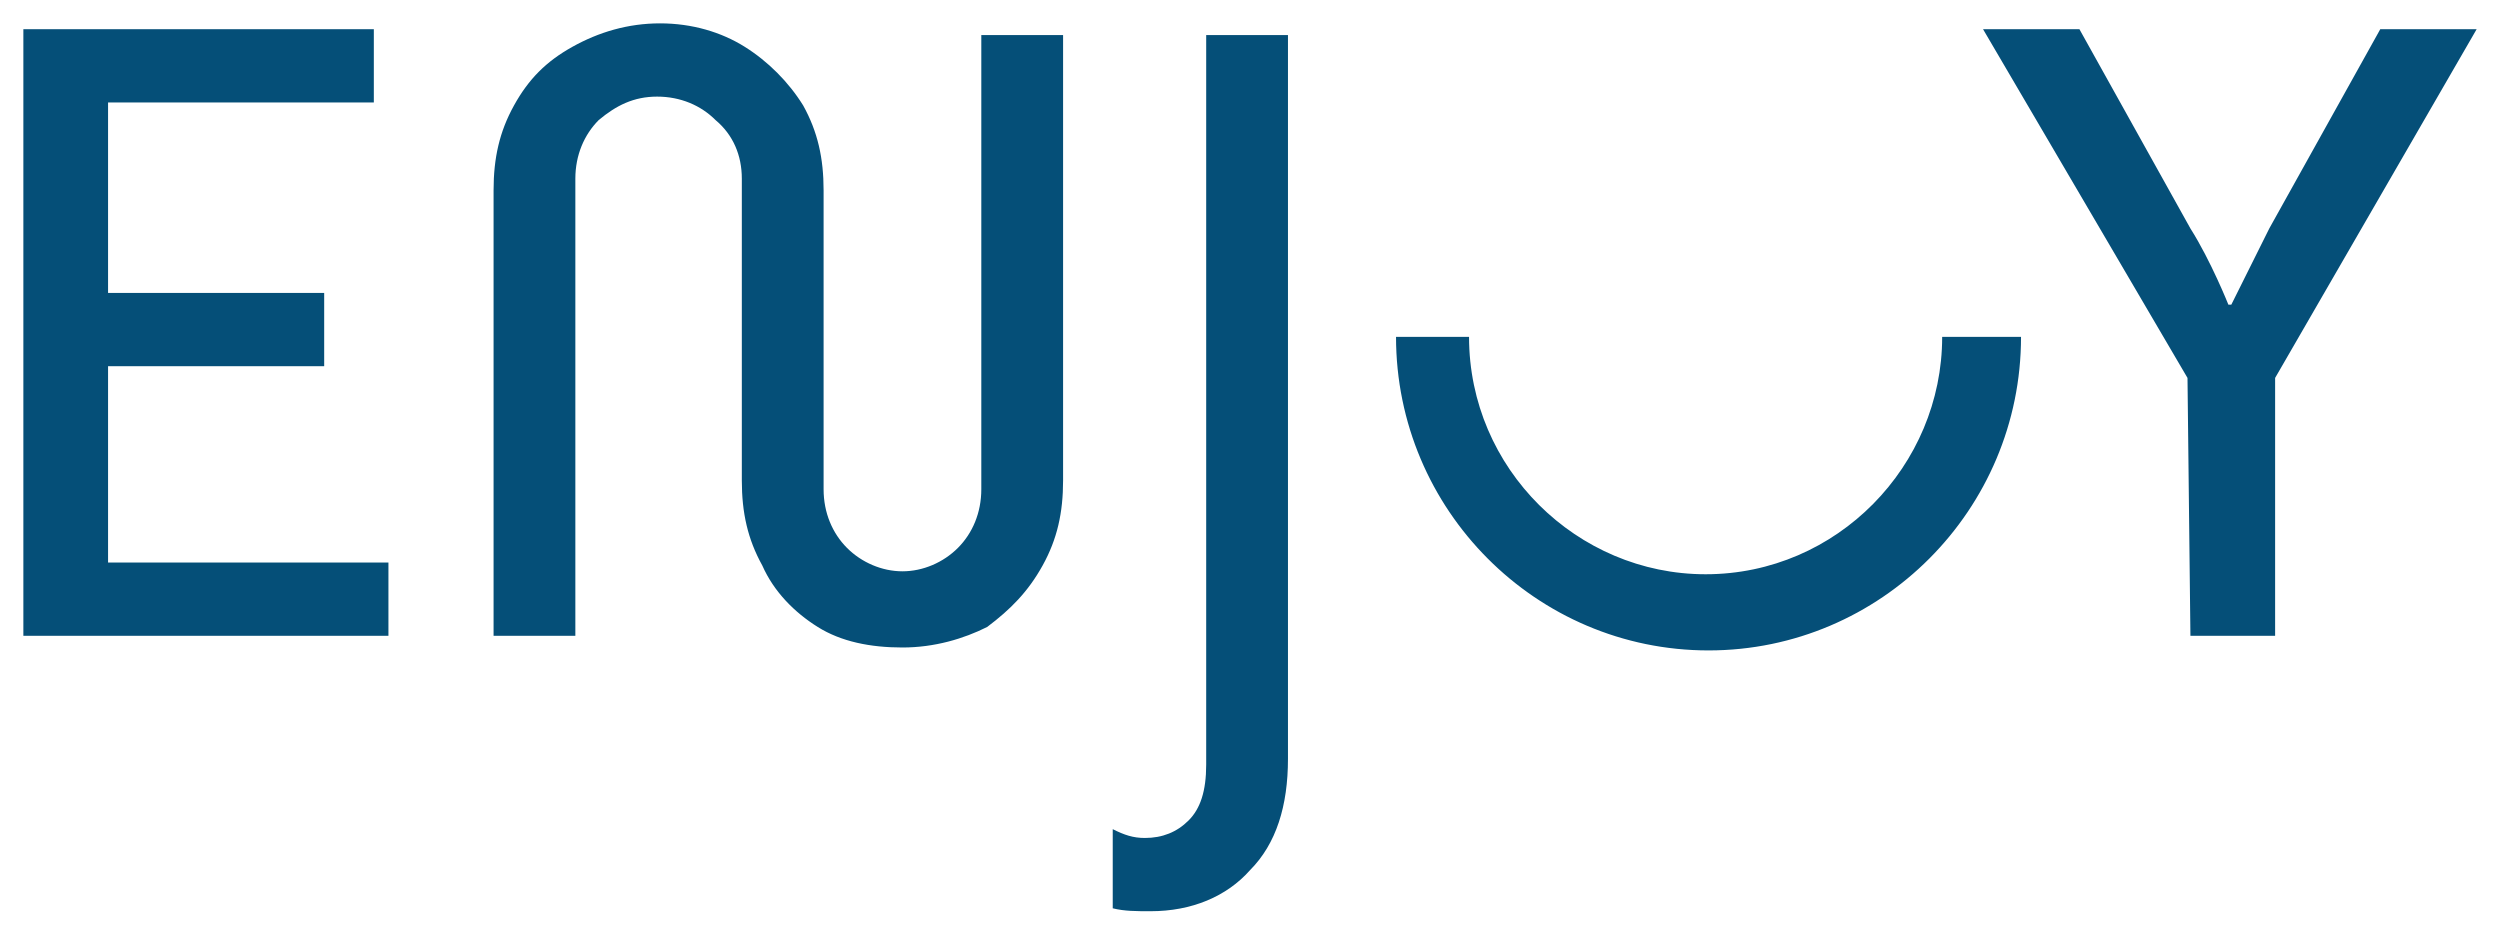 <svg width="107" height="40" viewBox="0 0 107 40" fill="none" xmlns="http://www.w3.org/2000/svg">
<path d="M1 27.211H16.625V24.076H4.625V15.673H13.875V12.538H4.625V4.386H16V1.251H1V27.211ZM38.625 27.713C37.25 27.713 36 27.462 35 26.835C34 26.208 33.125 25.33 32.625 24.201C32 23.073 31.75 21.944 31.75 20.564V7.647C31.75 6.644 31.375 5.766 30.625 5.139C30 4.512 29.125 4.135 28.125 4.135C27.125 4.135 26.375 4.512 25.625 5.139C25 5.766 24.625 6.644 24.625 7.647V27.211H21.125V8.149C21.125 6.769 21.375 5.64 22 4.512C22.625 3.383 23.375 2.63 24.5 2.003C25.625 1.376 26.875 1 28.25 1C29.625 1 30.875 1.376 31.875 2.003C32.875 2.63 33.75 3.508 34.375 4.512C35 5.64 35.25 6.769 35.25 8.149V20.941C35.25 21.944 35.625 22.822 36.25 23.449C36.875 24.076 37.75 24.452 38.625 24.452C39.5 24.452 40.375 24.076 41 23.449C41.625 22.822 42 21.944 42 20.941V1.502H45.5V20.564C45.5 21.944 45.25 23.073 44.625 24.201C44 25.33 43.25 26.082 42.25 26.835C41.25 27.337 40 27.713 38.625 27.713ZM51.625 1.502V32.729C51.625 33.858 51.375 34.611 50.875 35.112C50.375 35.614 49.75 35.865 49 35.865C48.5 35.865 48.125 35.739 47.625 35.488V38.875C48.125 39 48.625 39 49.25 39C51 39 52.5 38.373 53.5 37.244C54.625 36.115 55.125 34.485 55.125 32.478V1.502H51.625ZM59.75 14.419C59.75 21.819 65.75 27.838 73.125 27.838C80.5 27.838 86.5 21.819 86.5 14.419H83.125C83.125 19.937 78.625 24.578 73 24.578C67.5 24.578 62.875 20.063 62.875 14.419H59.75ZM93.75 27.211H97.375V16.175L106 1.251H101.875L97.125 9.779C96.375 11.284 95.5 13.04 95.5 13.04H95.375C95.375 13.04 94.625 11.158 93.75 9.779L89 1.251H84.875L93.625 16.175L93.75 27.211Z" fill="#054F78"/>
</svg>
